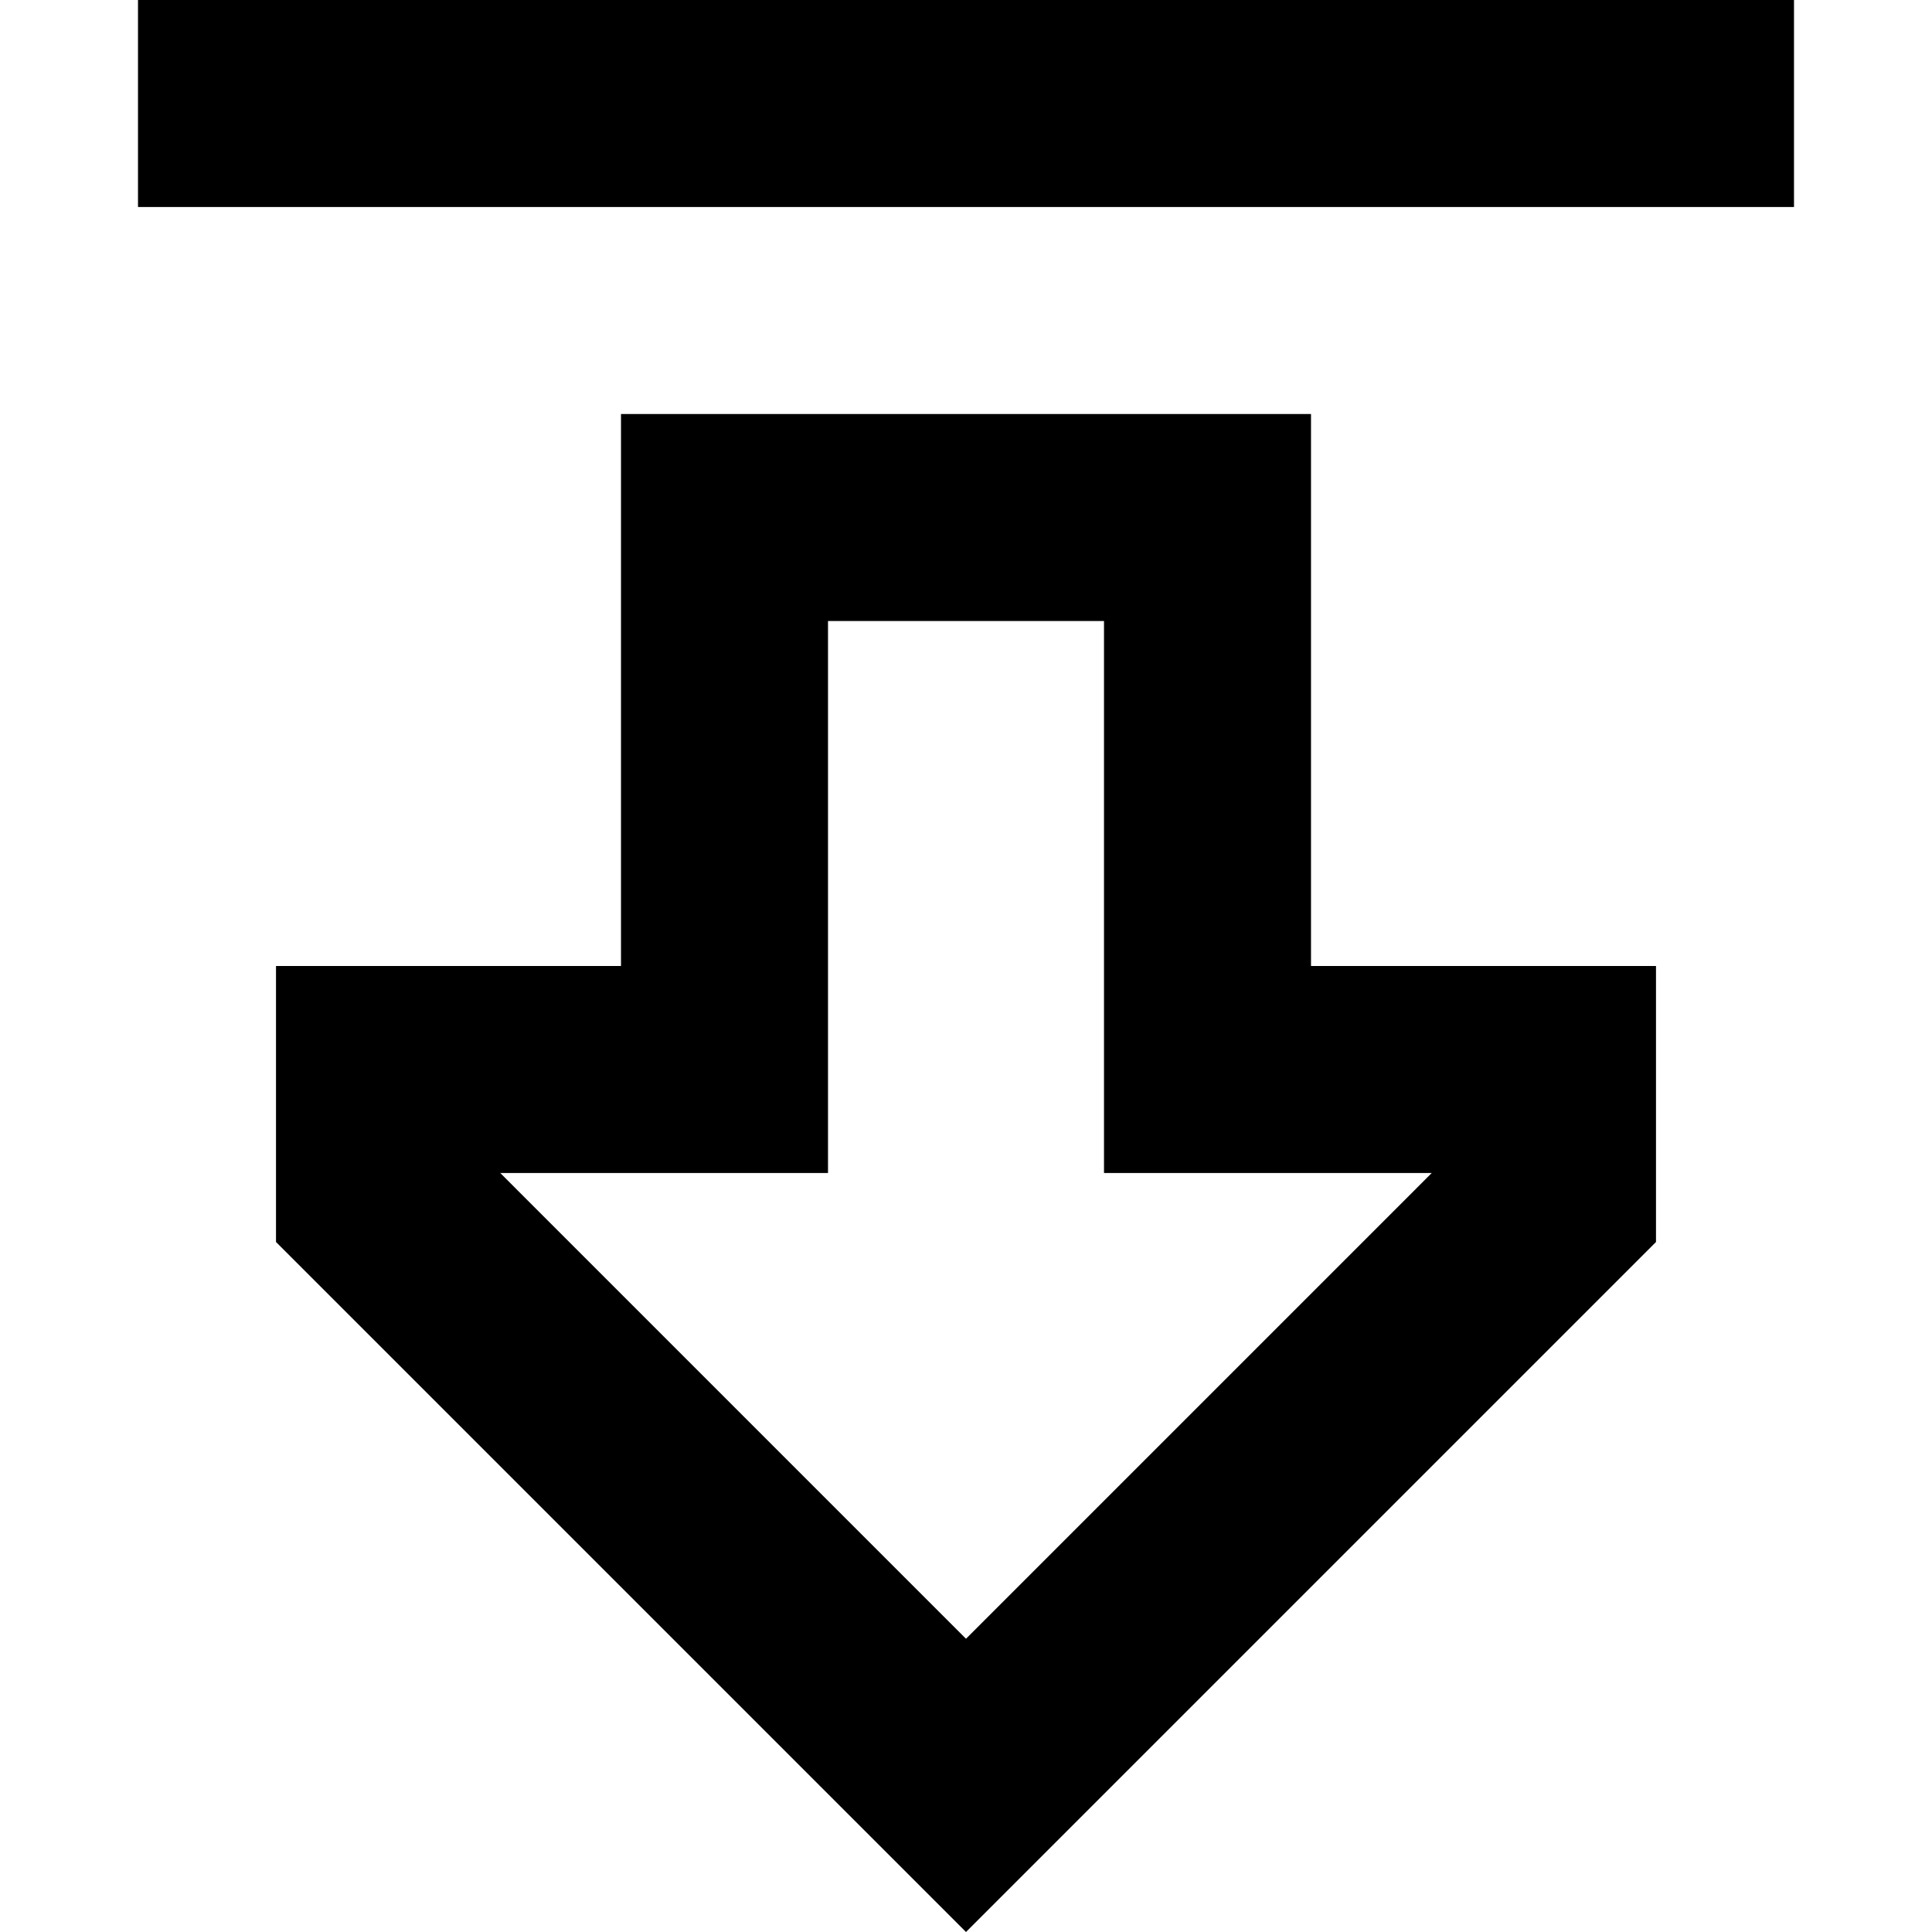 <svg xmlns="http://www.w3.org/2000/svg" viewBox="0 0 512 512">
  <path d="M 292.571 256 L 292.571 310.857 L 292.571 256 L 292.571 310.857 L 347.429 310.857 L 379.429 310.857 L 256 434.286 L 256 434.286 L 132.571 310.857 L 132.571 310.857 L 164.571 310.857 L 219.429 310.857 L 219.429 256 L 219.429 256 L 219.429 164.571 L 219.429 164.571 L 292.571 164.571 L 292.571 164.571 L 292.571 256 L 292.571 256 Z M 294.857 473.143 L 438.857 329.143 L 294.857 473.143 L 438.857 329.143 L 438.857 310.857 L 438.857 310.857 L 438.857 256 L 438.857 256 L 402.286 256 L 347.429 256 L 347.429 201.143 L 347.429 201.143 L 347.429 164.571 L 347.429 164.571 L 347.429 109.714 L 347.429 109.714 L 292.571 109.714 L 164.571 109.714 L 164.571 164.571 L 164.571 164.571 L 164.571 201.143 L 164.571 201.143 L 164.571 256 L 164.571 256 L 128 256 L 73.143 256 L 73.143 310.857 L 73.143 310.857 L 73.143 329.143 L 73.143 329.143 L 217.143 473.143 L 217.143 473.143 L 256 512 L 256 512 L 294.857 473.143 L 294.857 473.143 Z M 64 54.857 L 448 54.857 L 64 54.857 L 475.429 54.857 L 475.429 0 L 475.429 0 L 448 0 L 36.571 0 L 36.571 54.857 L 36.571 54.857 L 64 54.857 L 64 54.857 Z" />
</svg>